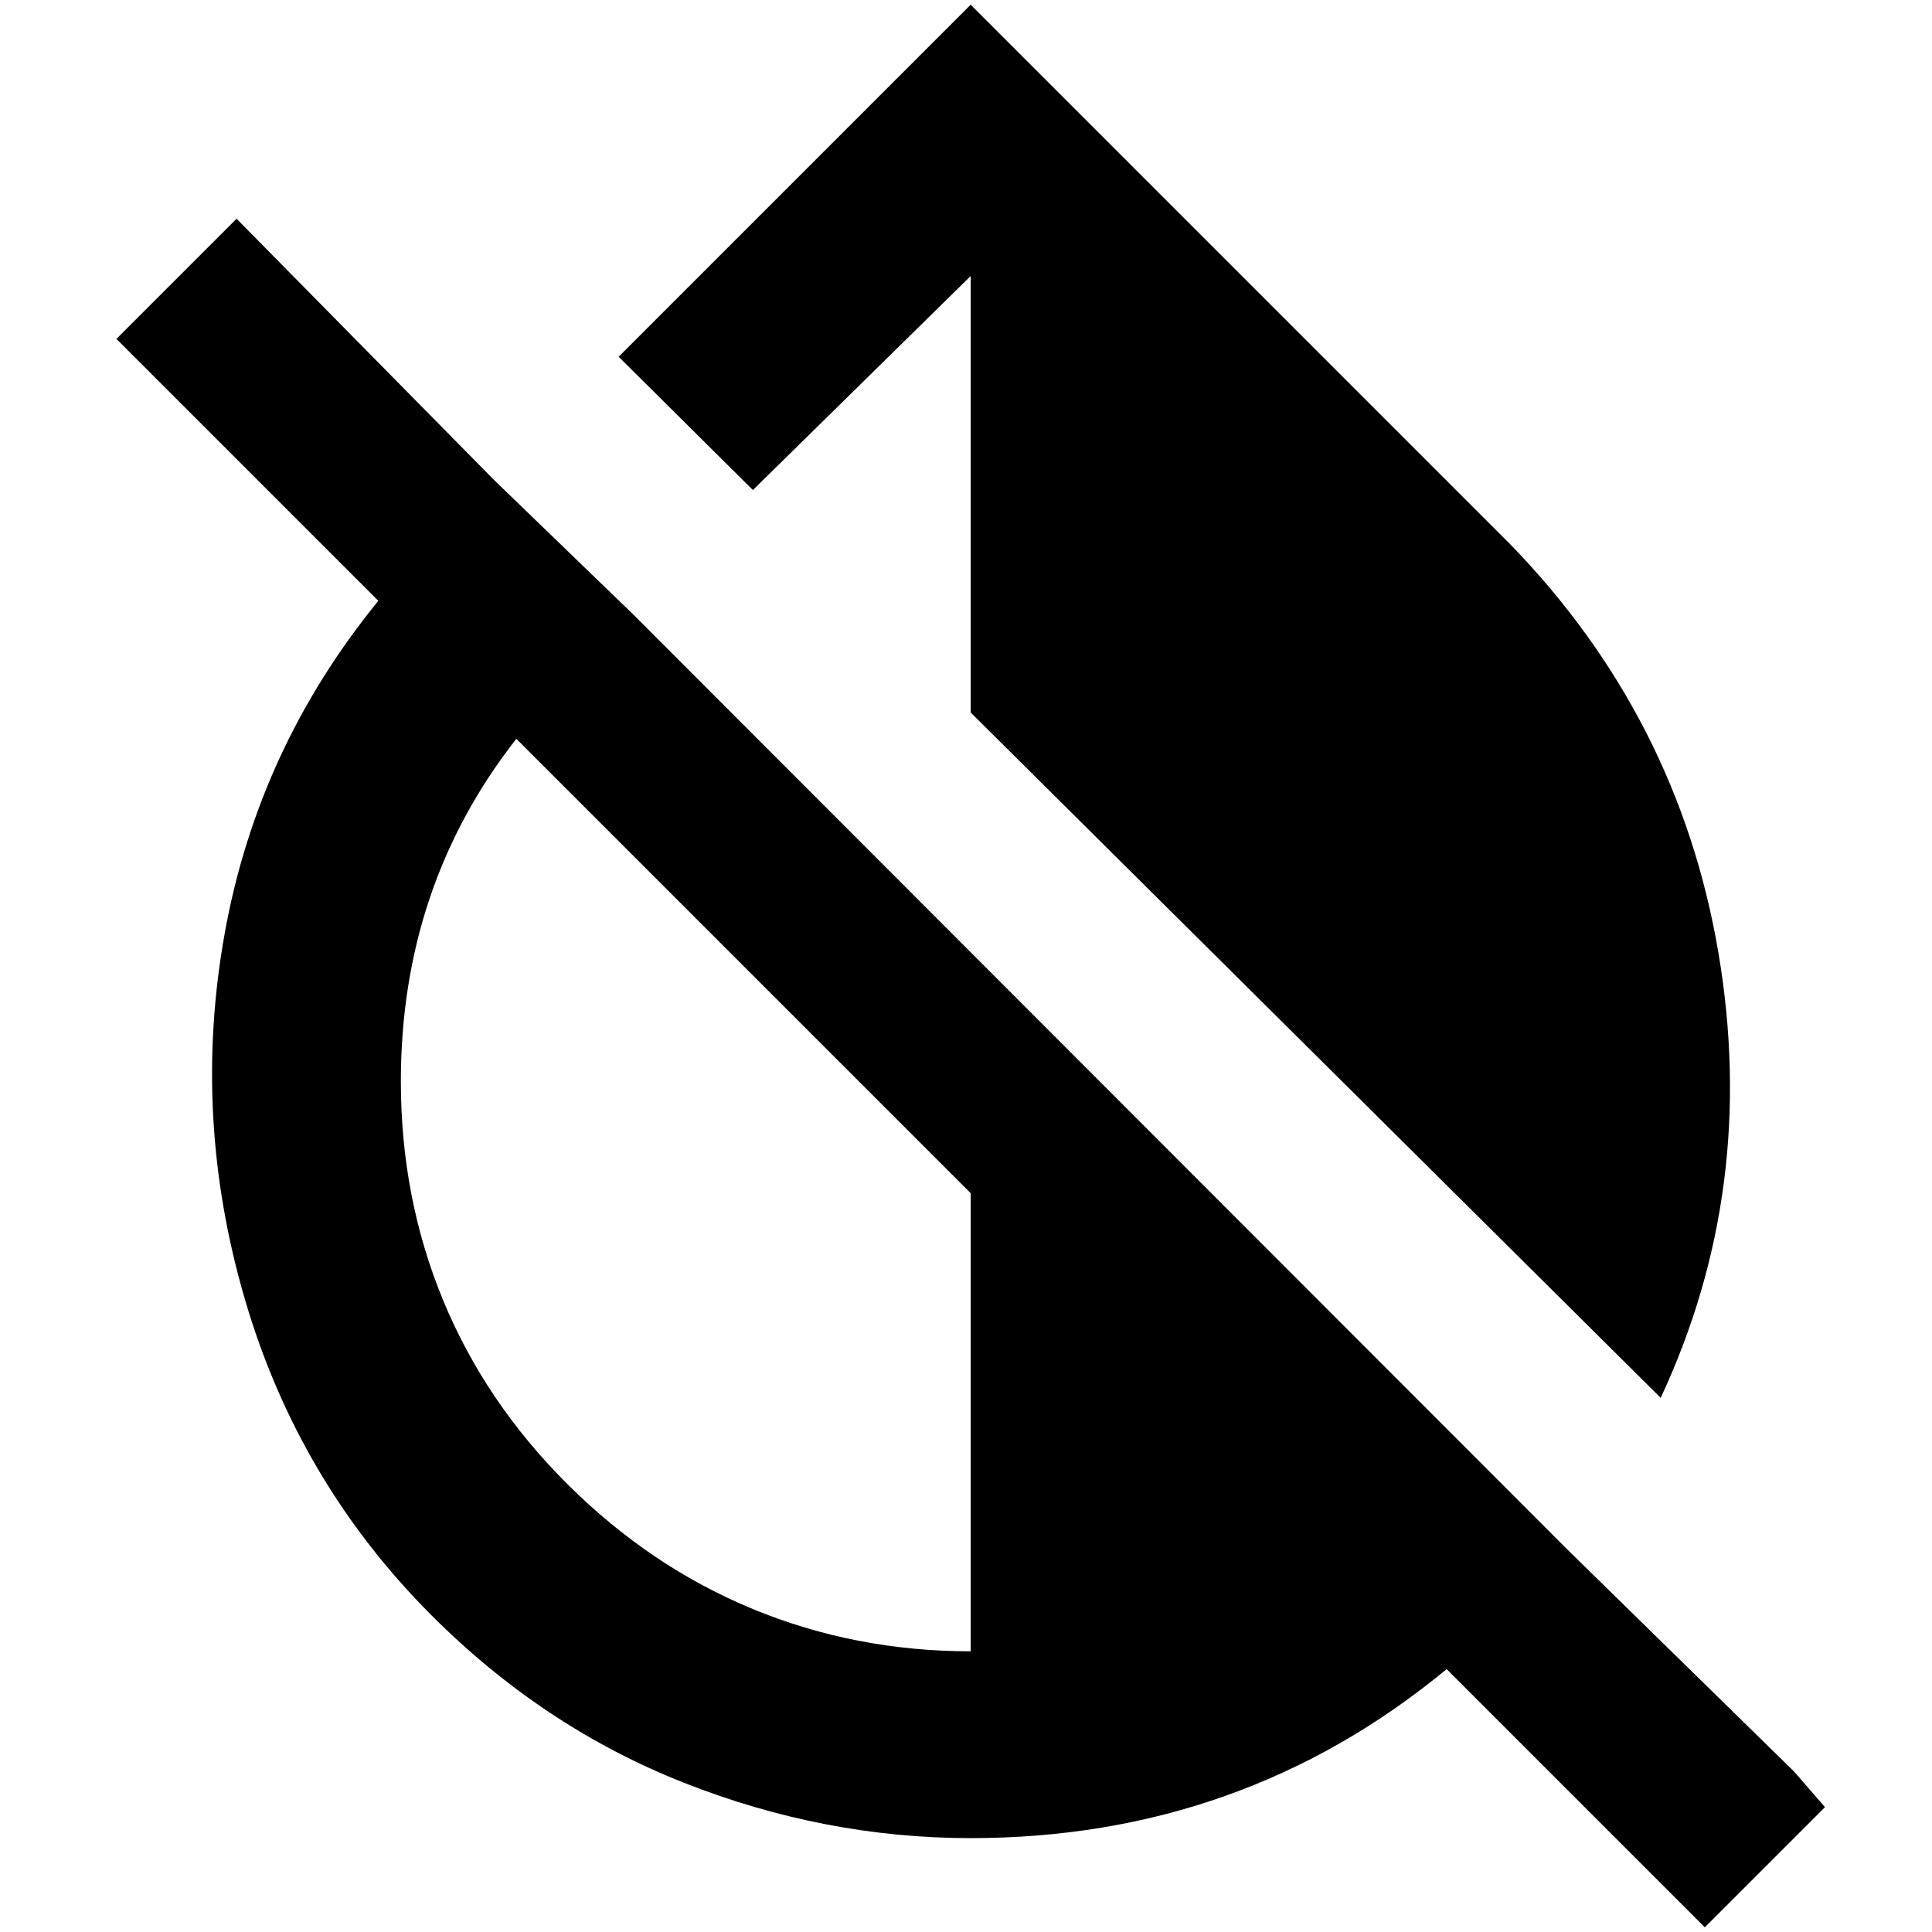 <?xml version="1.0" standalone="no"?>
<!DOCTYPE svg PUBLIC "-//W3C//DTD SVG 1.1//EN" "http://www.w3.org/Graphics/SVG/1.1/DTD/svg11.dtd" >
<svg xmlns="http://www.w3.org/2000/svg" xmlns:xlink="http://www.w3.org/1999/xlink" version="1.1" width="2048" height="2048" viewBox="-10 0 2058 2048">
   <path fill="currentColor"
d="M1901 1882l-242 -237l-995 -996l-147 -142l-275 -279l-128 128l279 279q-128 157 -163.5 353.5t21.5 391t199 336.5q119 119 268.5 178t305.5 59q289 0 507 -180l275 275l128 -128zM1024 1754q-123 0 -232 -45t-197 -132.5t-133 -196.5t-45 -233q0 -208 123 -365l484 484
v488zM1024 289v465l735 730q104 -223 61.5 -474t-222.5 -436l-574 -574l-375 375l143 142z" />
</svg>
